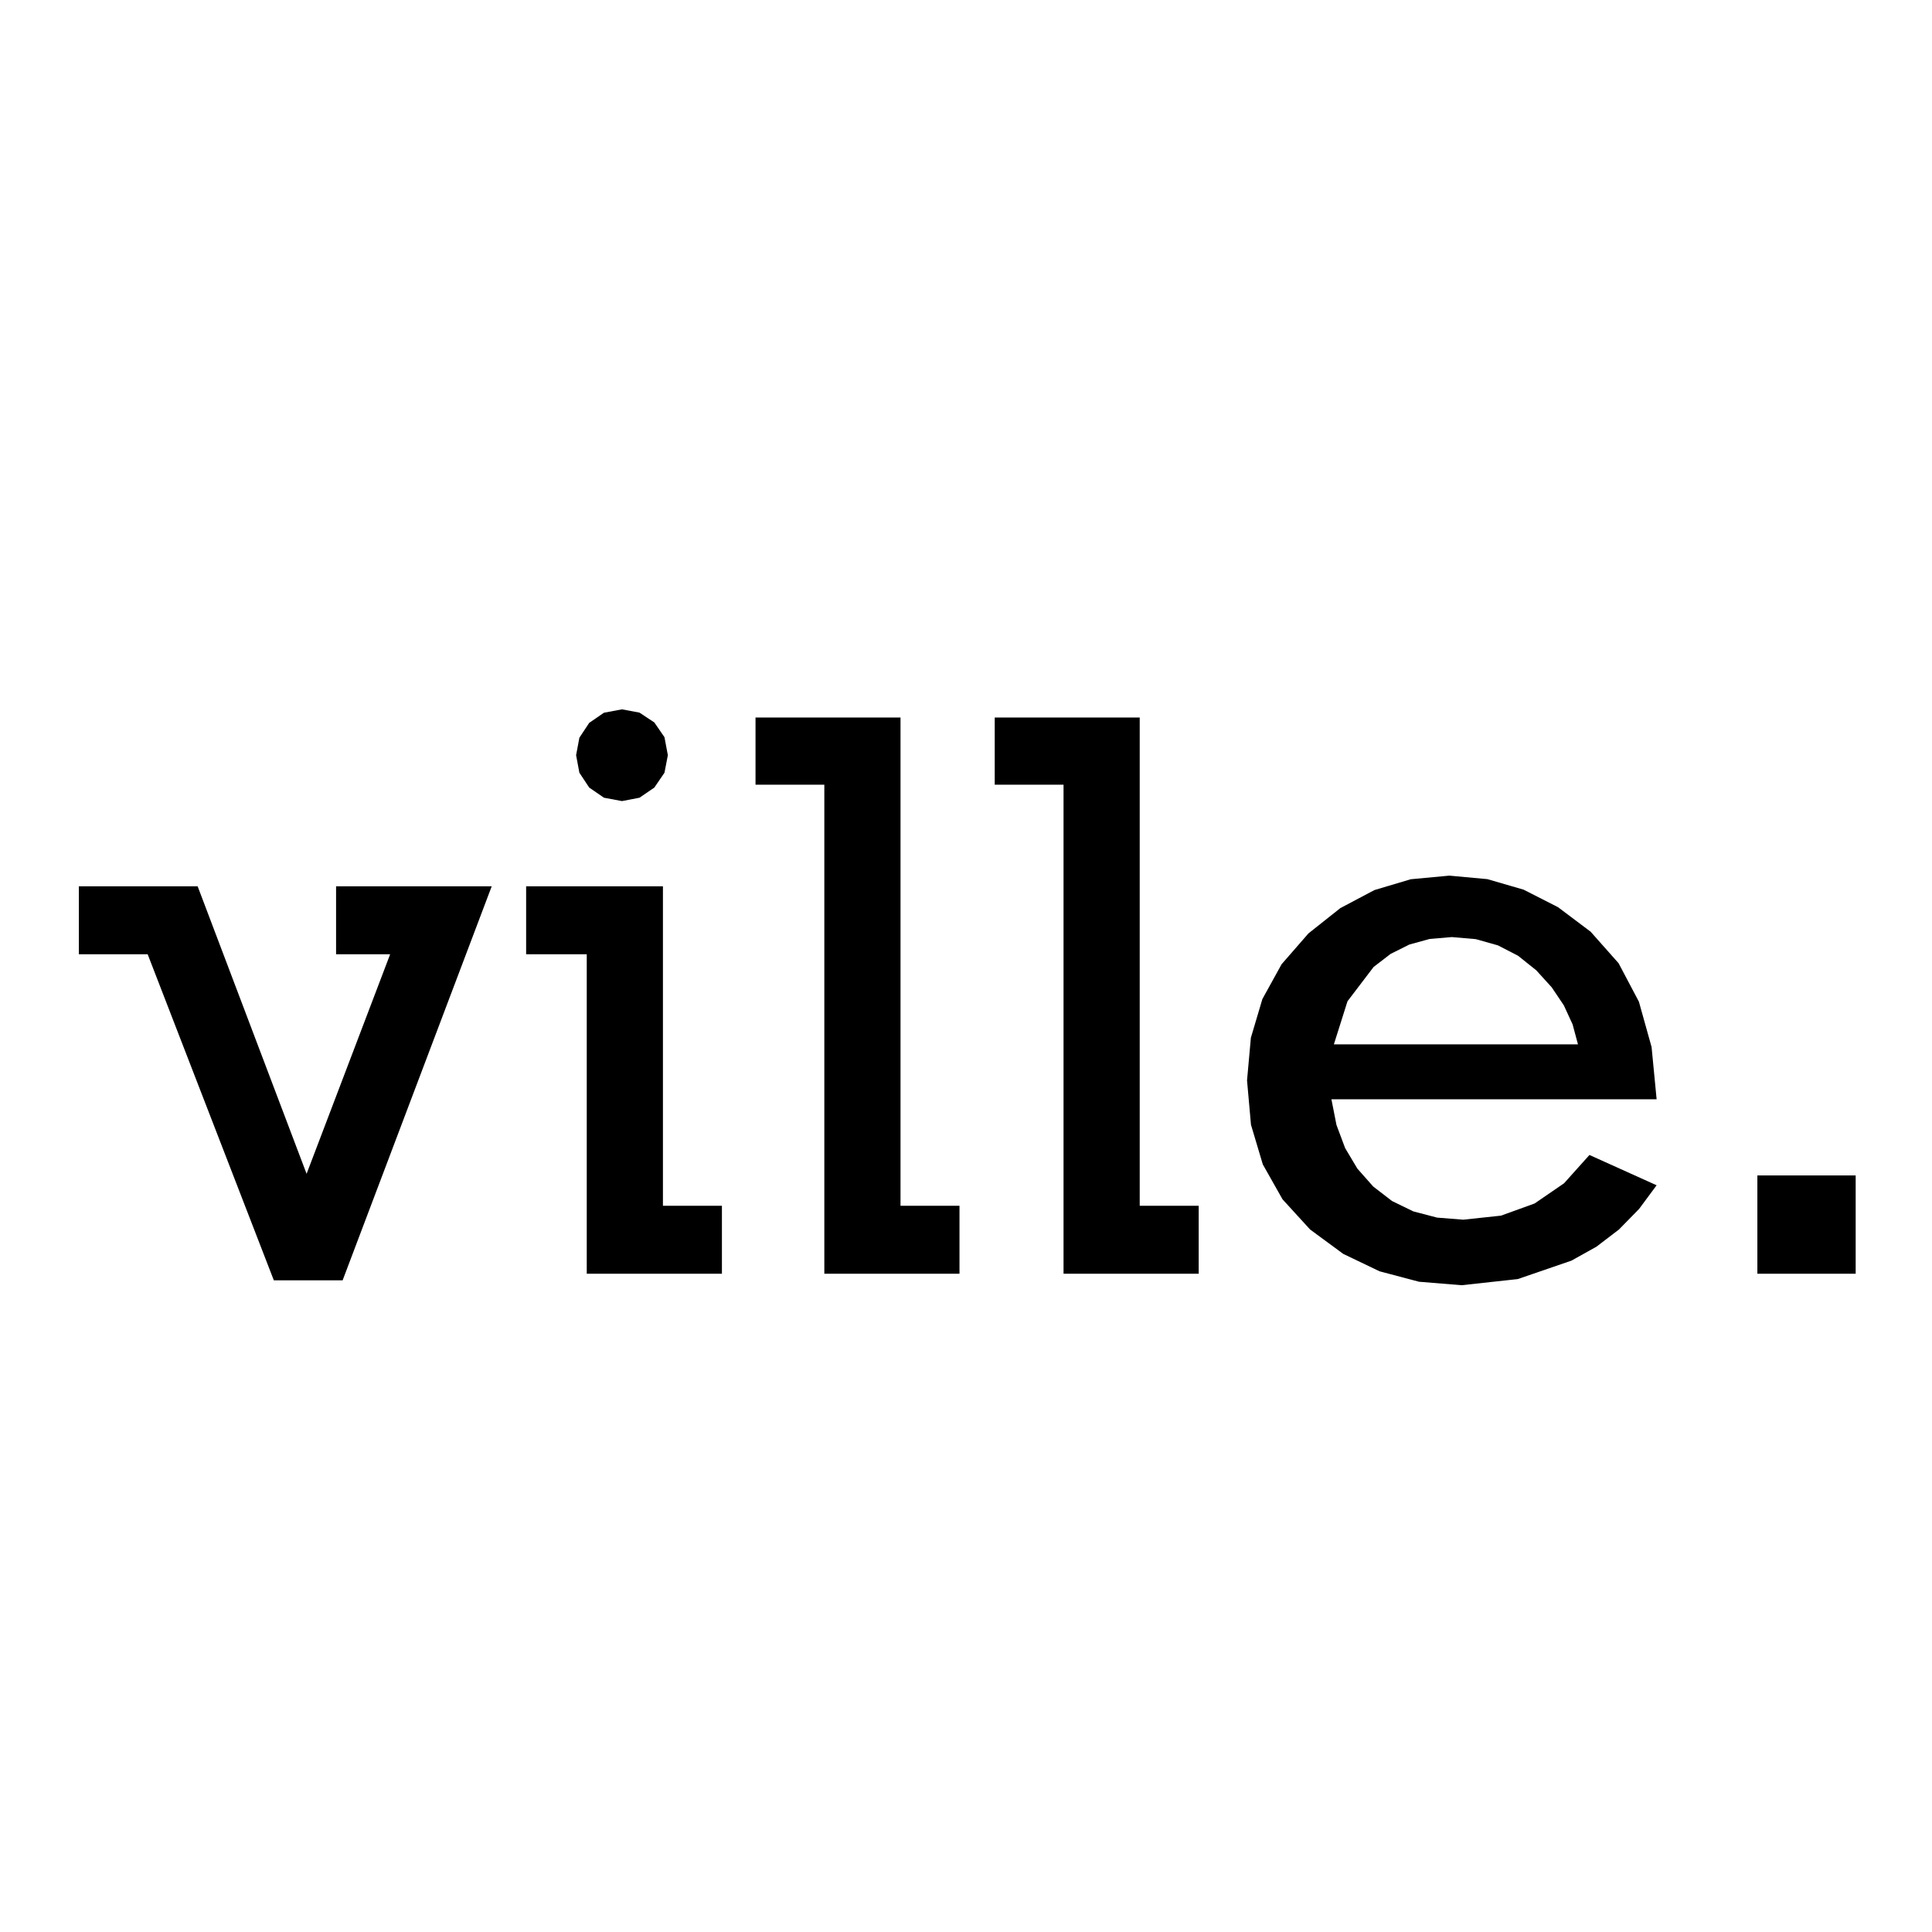 <?xml version="1.0" encoding="utf-8"?>
<svg xmlns="http://www.w3.org/2000/svg" height="48" width="48" viewBox="0 0 48 48">
  <g>
    <path id="path1" transform="rotate(0,24,24) translate(2,16.107) scale(0.212,0.212)  " fill="#000000" d="M-0.192,27.889L13.728,27.889 26.496,61.585 36.288,35.857 29.952,35.857 29.952,27.889 48.192,27.889 30.72,74.065 22.656,74.065 7.872,35.857 -0.192,35.857 -0.192,27.889z M52.225,27.889L68.257,27.889 68.257,65.329 75.169,65.329 75.169,73.297 59.329,73.297 59.329,35.857 52.225,35.857 52.225,27.889z M63.457,7.153L65.509,7.537 67.249,8.689 68.437,10.417 68.833,12.529 68.437,14.581 67.249,16.321 65.509,17.509 63.457,17.905 61.345,17.509 59.617,16.321 58.465,14.581 58.081,12.529 58.465,10.477 59.617,8.737 61.345,7.549 63.457,7.153z M79.107,8.113L96.099,8.113 96.099,65.329 103.011,65.329 103.011,73.297 87.171,73.297 87.171,15.985 79.107,15.985 79.107,8.113z M107.14,8.113L124.132,8.113 124.132,65.329 131.044,65.329 131.044,73.297 115.204,73.297 115.204,15.985 107.14,15.985 107.14,8.113z M160.709,33.841L158.12,34.06 155.729,34.717 153.536,35.812 151.541,37.345 148.481,41.365 146.885,46.417 175.493,46.417 174.863,44.074 173.837,41.845 172.415,39.73 170.597,37.729 168.467,36.028 166.109,34.813 163.523,34.084 160.709,33.841z M160.421,26.641L164.876,27.052 169.121,28.285 173.156,30.34 176.981,33.217 180.254,36.91 182.633,41.413 184.118,46.726 184.709,52.849 146.597,52.849 147.191,55.864 148.205,58.573 149.639,60.976 151.493,63.073 153.701,64.774 156.197,65.989 158.981,66.718 162.053,66.961 166.469,66.487 170.405,65.065 173.861,62.695 176.837,59.377 184.709,62.929 182.645,65.713 180.293,68.113 177.653,70.129 174.725,71.761 168.437,73.921 161.861,74.641 156.863,74.233 152.237,73.009 147.983,70.969 144.101,68.113 140.867,64.573 138.557,60.481 137.171,55.837 136.709,50.641 137.159,45.64 138.509,41.101 140.759,37.024 143.909,33.409 147.641,30.448 151.637,28.333 155.897,27.064 160.421,26.641z M196.516,61.777L208.036,61.777 208.036,73.297 196.516,73.297 196.516,61.777z" />
  </g>
</svg>
